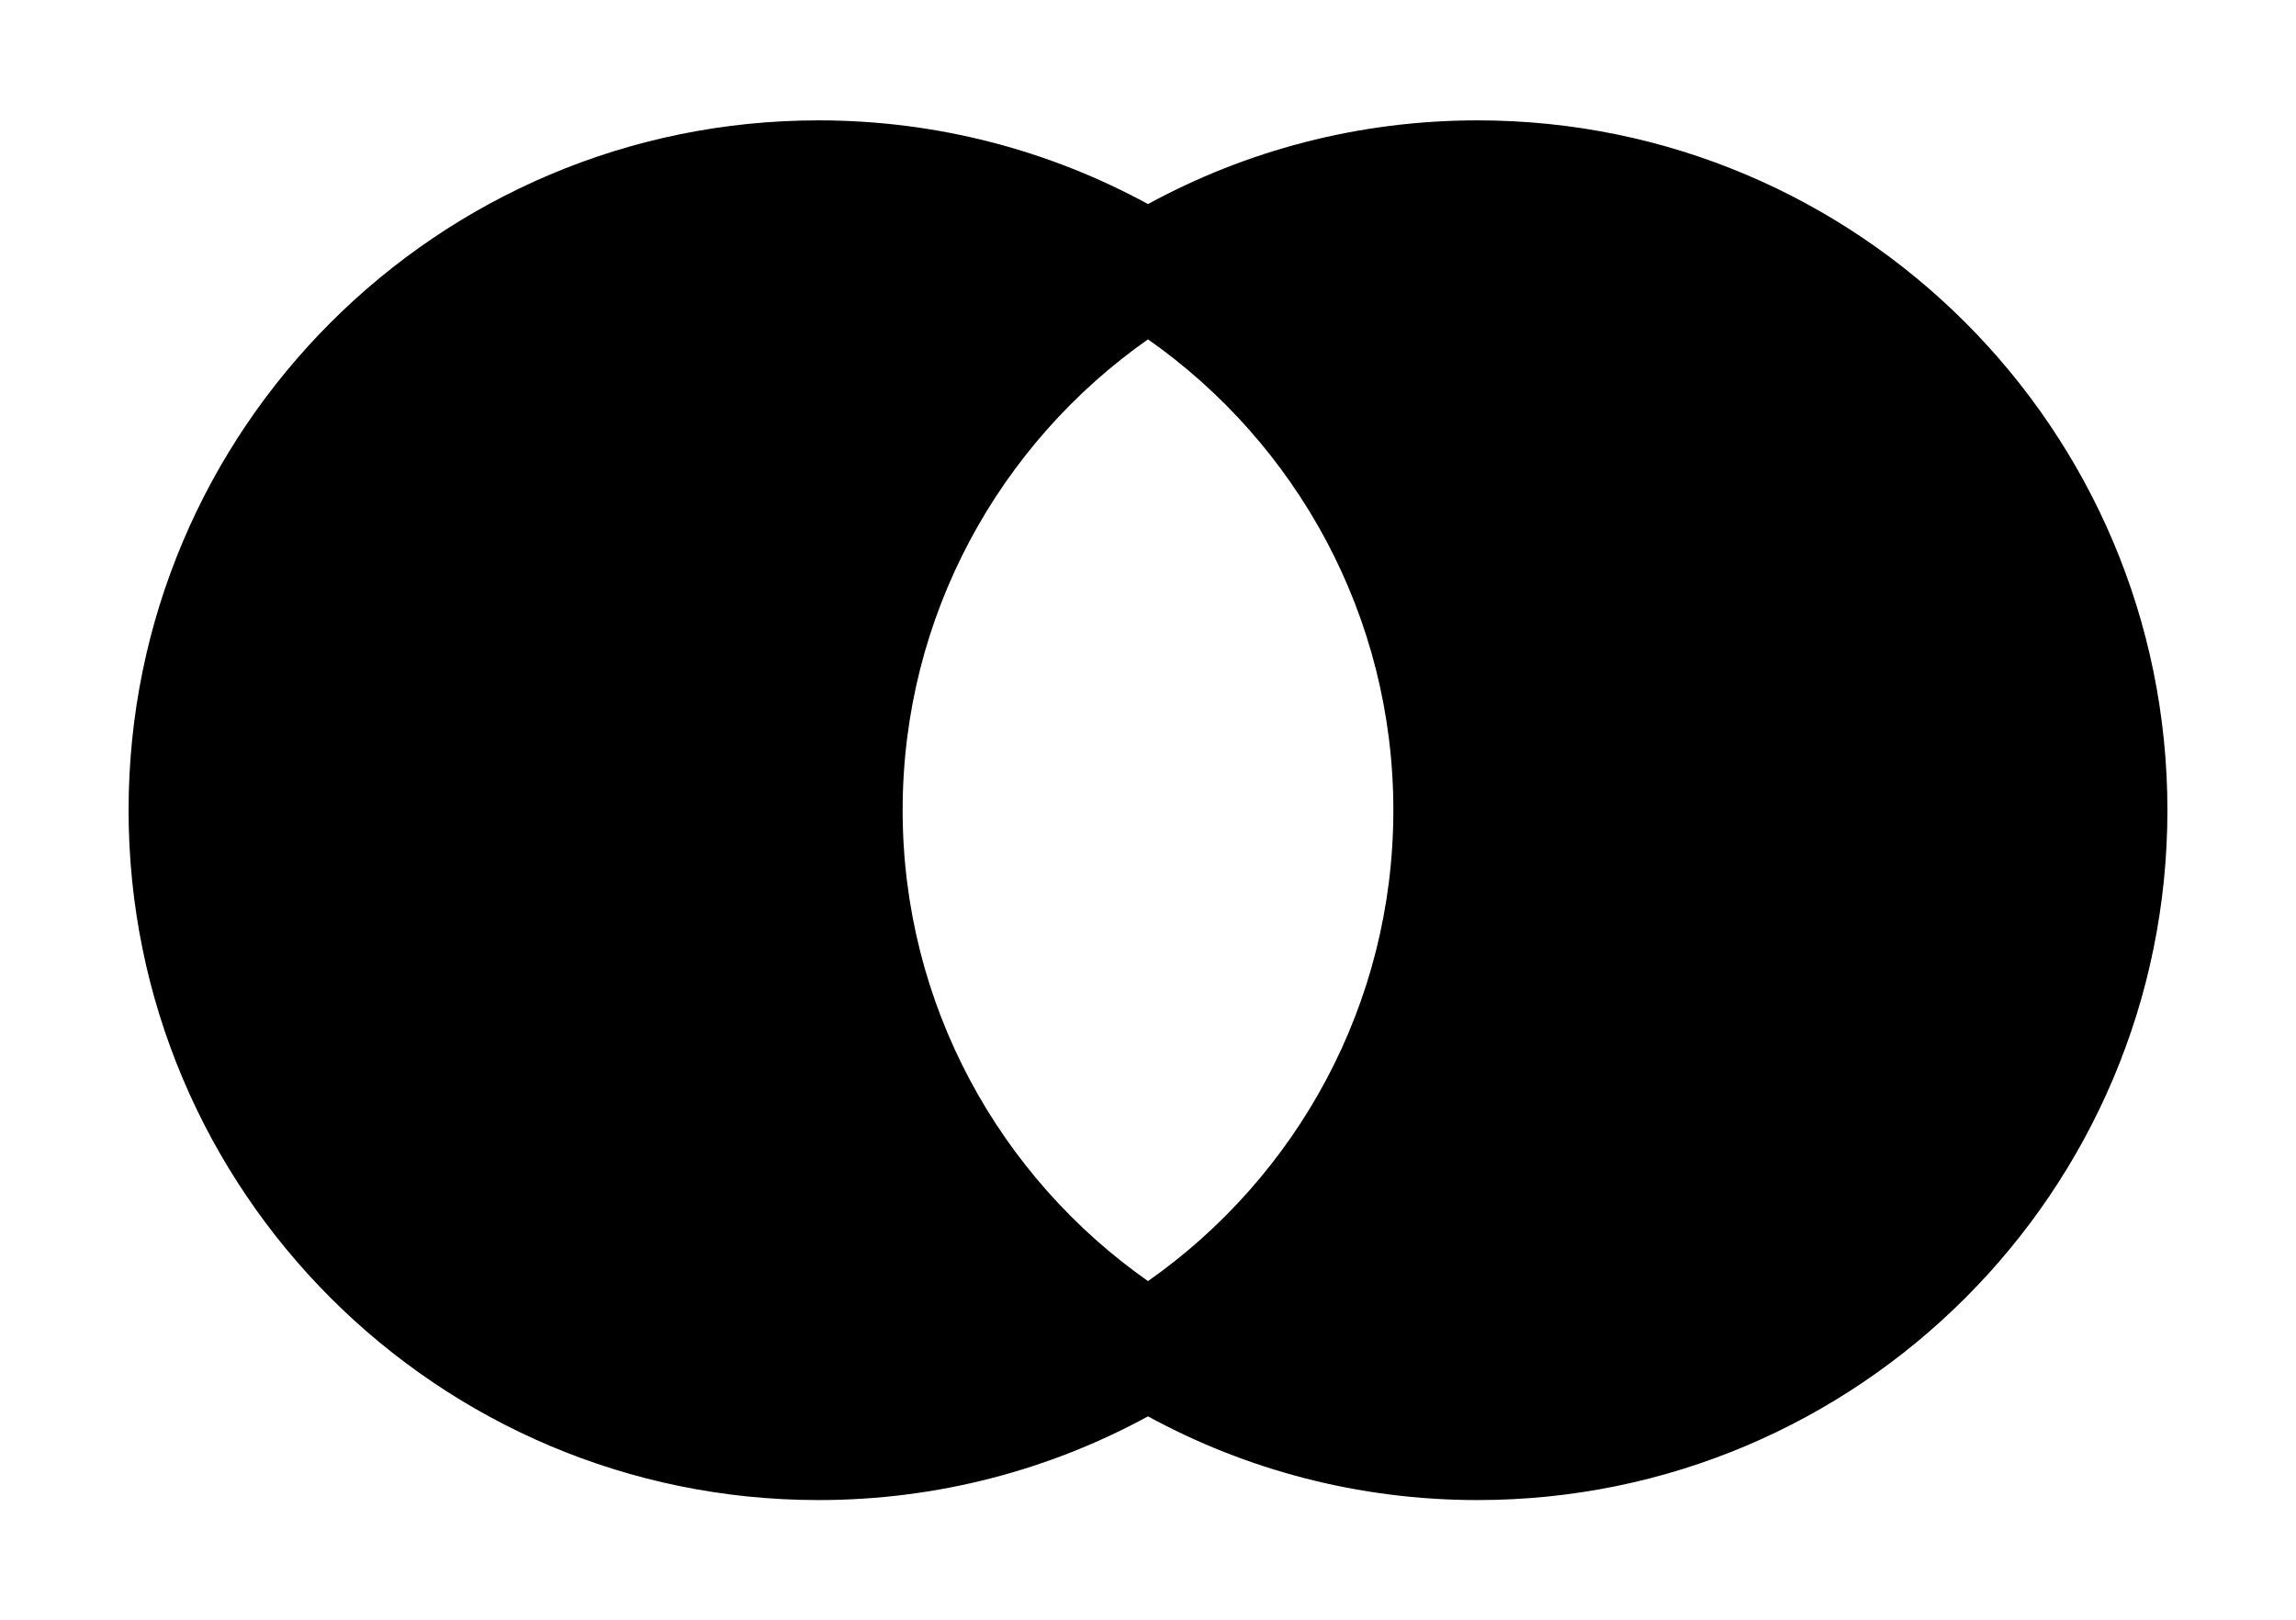 <?xml version="1.0" encoding="utf-8"?>
<svg viewBox="0 0 639 451" xmlns="http://www.w3.org/2000/svg">
  <path d="M 603.215 225.5 C 603.215 331.5 517.215 417.5 411.215 417.5 C 378.003 417.5 346.755 409.058 319.5 394.202 C 292.245 409.058 260.997 417.5 227.785 417.5 C 121.785 417.5 35.785 331.5 35.785 225.5 C 35.785 119.5 121.785 33.5 227.785 33.5 C 260.997 33.5 292.245 41.942 319.5 56.797 C 346.755 41.942 378.003 33.5 411.215 33.5 C 517.215 33.5 603.215 119.5 603.215 225.5 Z M 319.5 94.446 C 278.232 123.407 251.215 171.346 251.215 225.5 C 251.215 279.653 278.232 327.593 319.5 356.554 C 360.768 327.593 387.785 279.653 387.785 225.5 C 387.785 171.346 360.768 123.407 319.5 94.446 Z"/>
</svg>